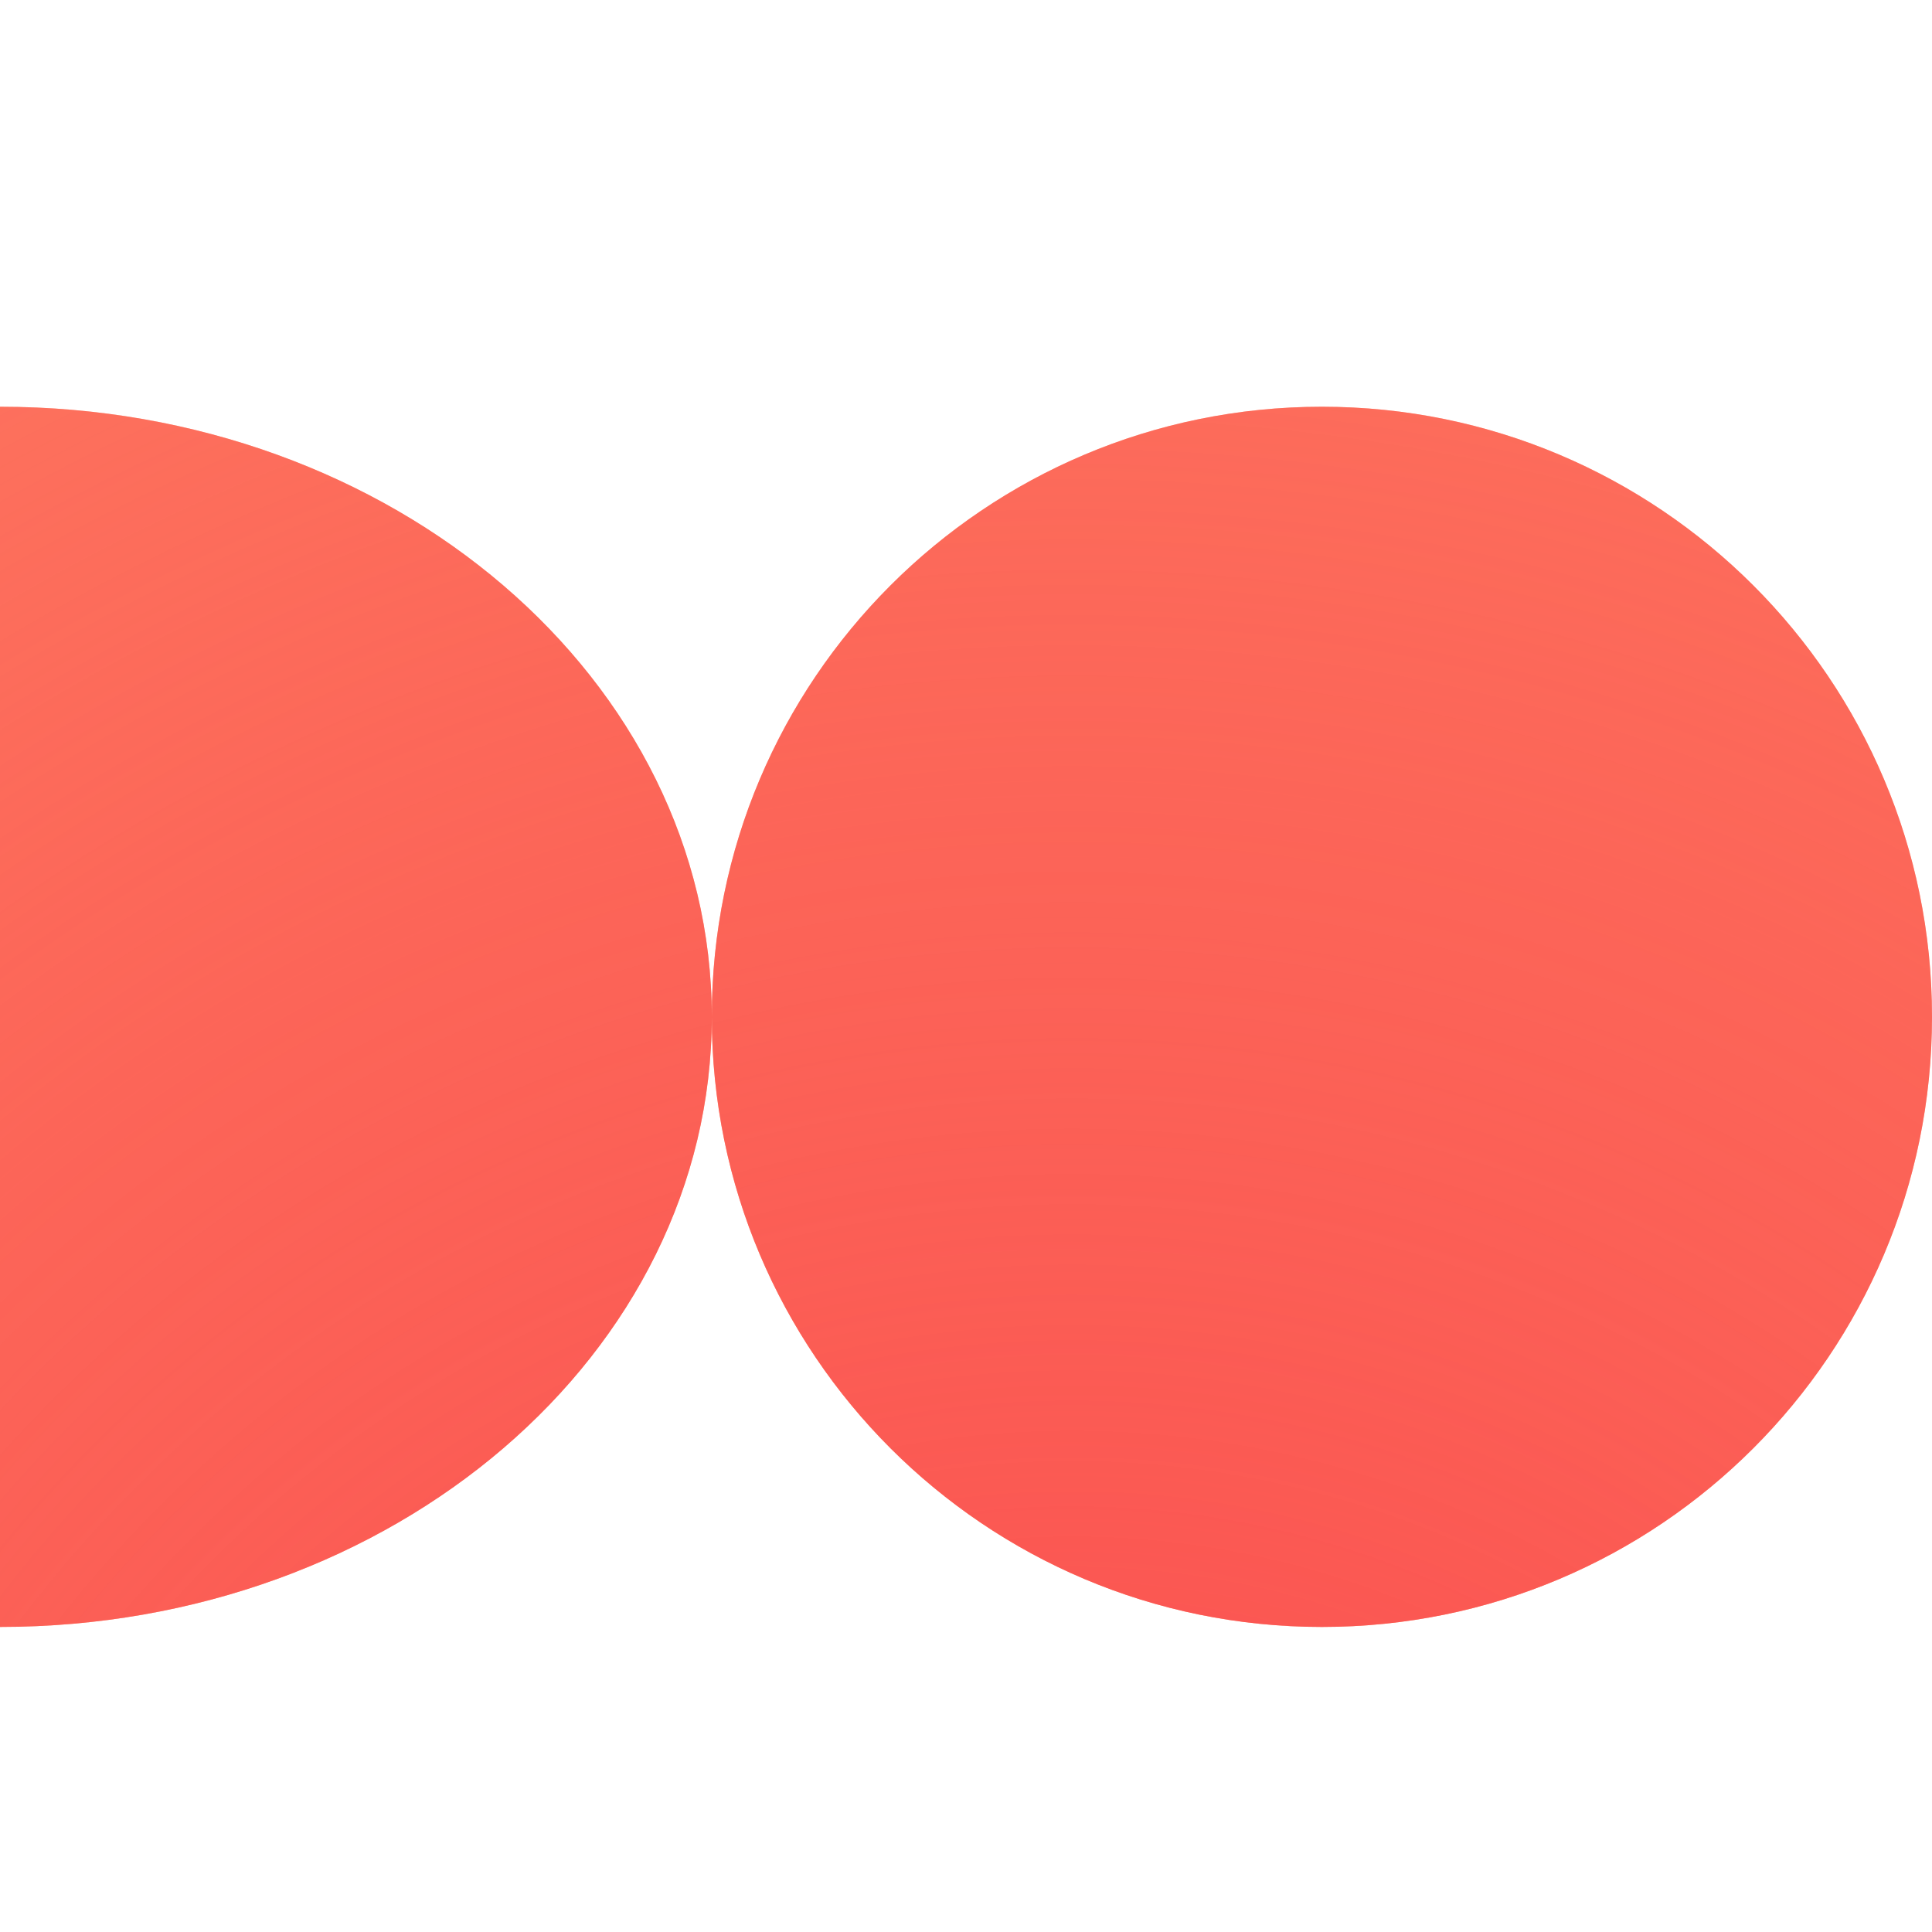<svg width="19" height="19" viewBox="0 0 19 19" xmlns="http://www.w3.org/2000/svg">
    <path id="Path" fill="#ff8a67" fill-rule="evenodd" stroke="none" d="M 7 10 C 7 13.314 3.866 16 0 16 L 0 4 C 3.866 4 7 6.686 7 10 Z M 7 10 C 7 6.686 9.686 4 13 4 C 16.314 4 19 6.686 19 10 C 19 13.314 16.314 16 13 16 C 9.686 16 7 13.314 7 10 Z"/>
    <radialGradient id="radialGradient1" cx="10.542" cy="23.8" r="37.877" fx="10.542" fy="23.8" gradientUnits="userSpaceOnUse">
        <stop offset="1e-05" stop-color="#fa4a4d" stop-opacity="1"/>
        <stop offset="1" stop-color="#fa4a4d" stop-opacity="0"/>
    </radialGradient>
    <path id="path1" fill="url(#radialGradient1)" fill-rule="evenodd" stroke="none" d="M 7 10 C 7 13.314 3.866 16 0 16 L 0 4 C 3.866 4 7 6.686 7 10 Z M 7 10 C 7 6.686 9.686 4 13 4 C 16.314 4 19 6.686 19 10 C 19 13.314 16.314 16 13 16 C 9.686 16 7 13.314 7 10 Z"/>
</svg>
